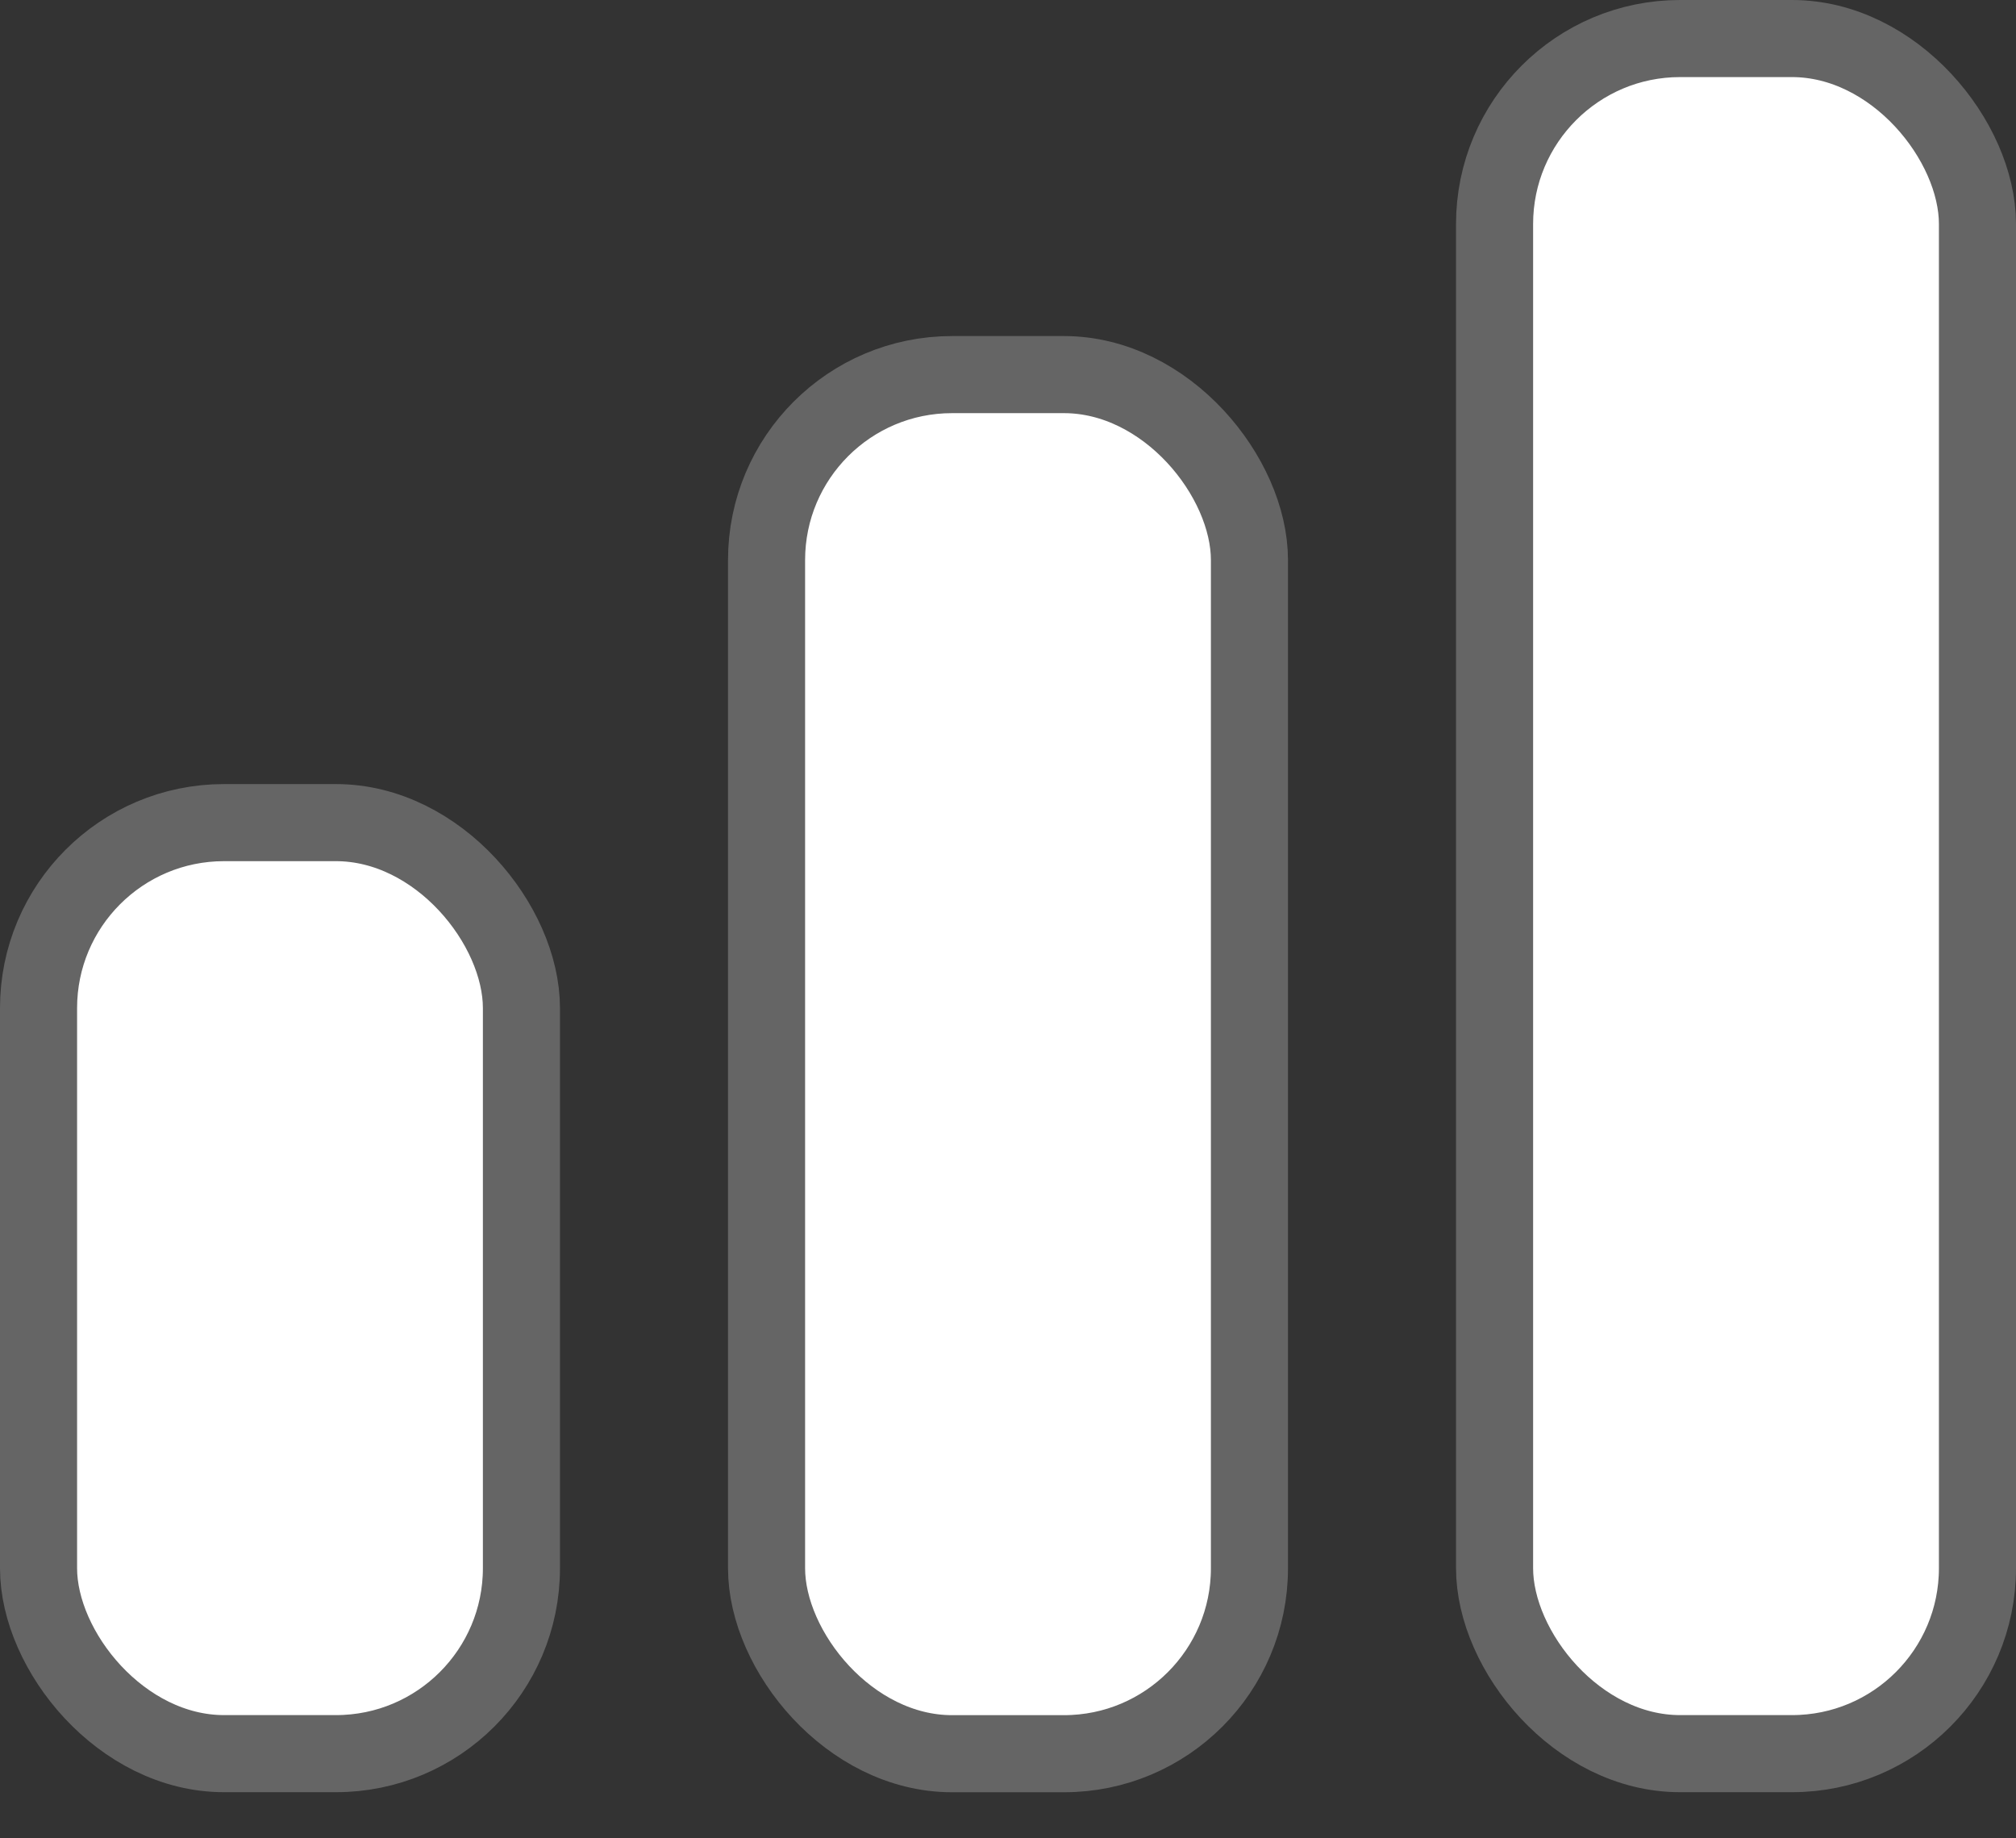<svg width="34" height="31" viewBox="0 0 34 31" fill="none" xmlns="http://www.w3.org/2000/svg">
<rect x="0" y="0" width="34" height="31" fill="#333333" stroke="none"/>
<rect x="0.65" y="13.872" width="8.144" height="15.7" rx="3.128" fill="white" stroke="#656565" stroke-width="1.3"/>
<rect x="12.928" y="6.317" width="8.144" height="23.256" rx="3.128" fill="white" stroke="#656565" stroke-width="1.3"/>
<rect x="25.206" y="0.65" width="8.144" height="28.922" rx="3.128" fill="white" stroke="#656565" stroke-width="1.3"/>
</svg>
